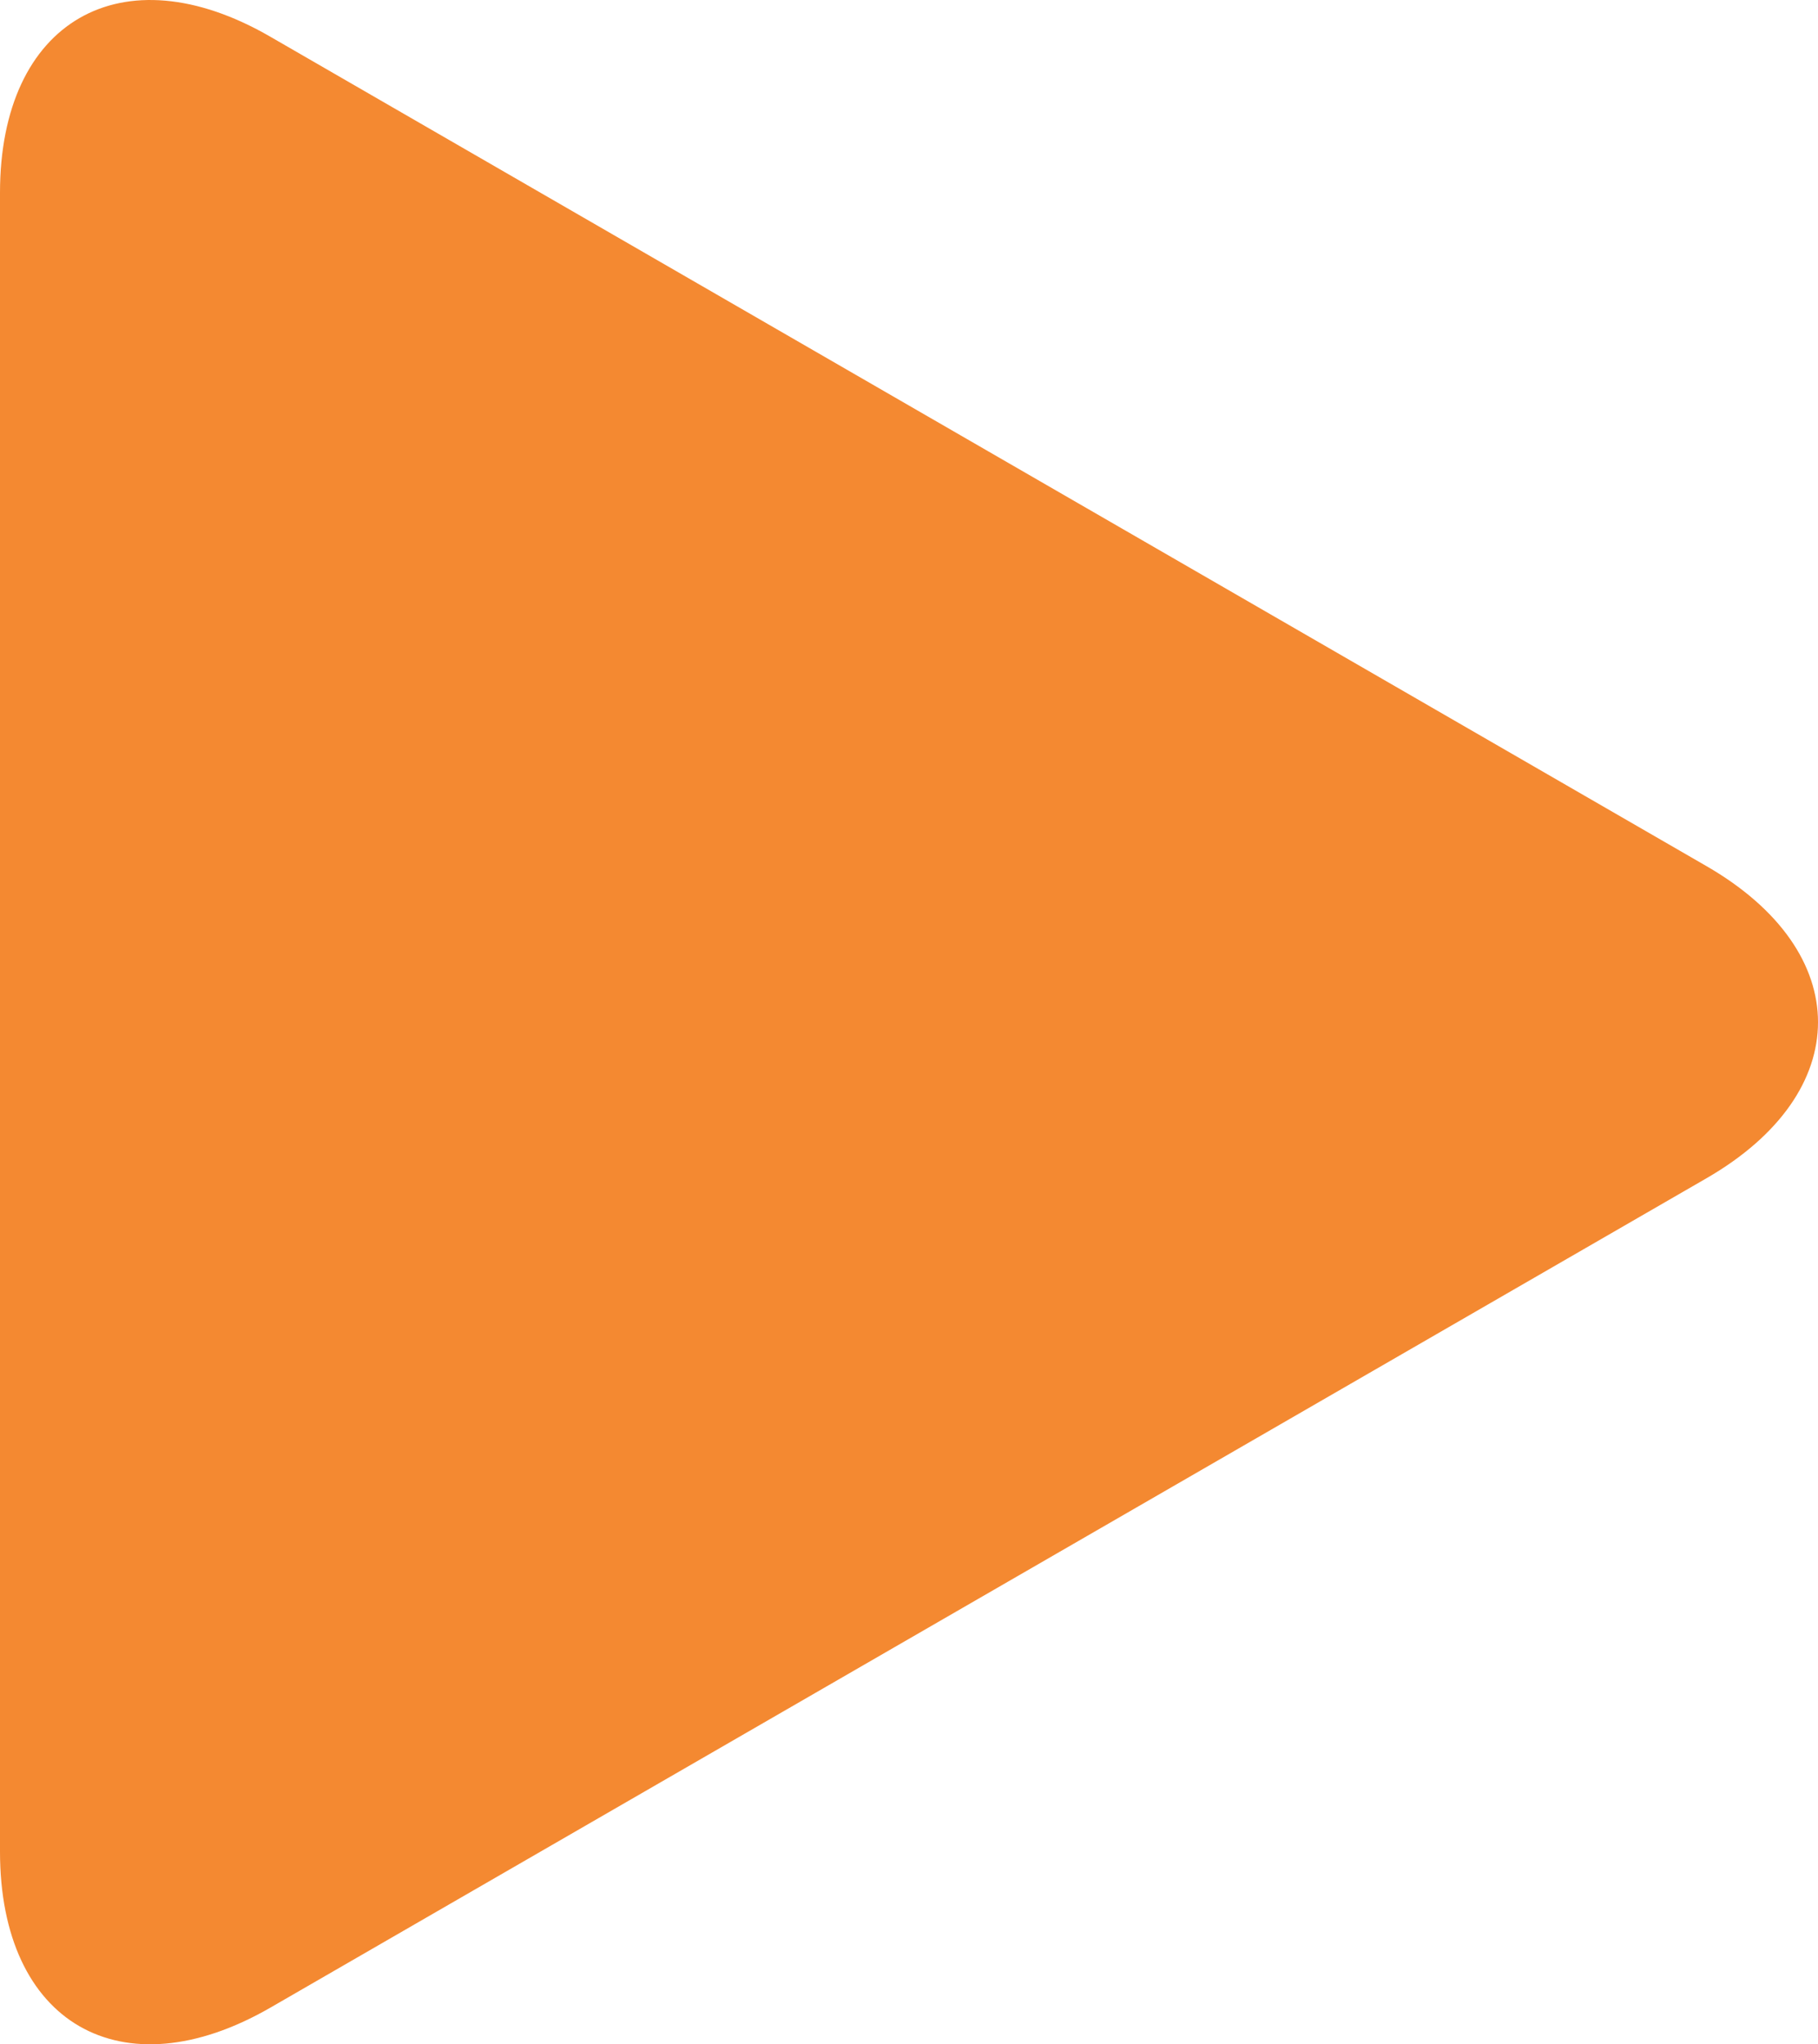 <?xml version="1.0" encoding="utf-8"?>
<!-- Generator: Adobe Illustrator 16.0.0, SVG Export Plug-In . SVG Version: 6.00 Build 0)  -->
<!DOCTYPE svg PUBLIC "-//W3C//DTD SVG 1.0//EN" "http://www.w3.org/TR/2001/REC-SVG-20010904/DTD/svg10.dtd">
<svg version="1.0" id="Layer_1" xmlns="http://www.w3.org/2000/svg" xmlns:xlink="http://www.w3.org/1999/xlink" x="0px" y="0px"
	 width="173.371px" height="194.897px" viewBox="0 0 173.371 194.897" enable-background="new 0 0 173.371 194.897"
	 xml:space="preserve">
<g>
	<path fill="#F48931" d="M0,18.38C0,2.01,11.608-4.697,25.775,3.498L162.73,82.57c14.188,8.186,14.188,21.579,0,29.765
		L25.775,191.408C11.588,199.583,0,192.896,0,176.525V18.38z"/>
</g>
</svg>
